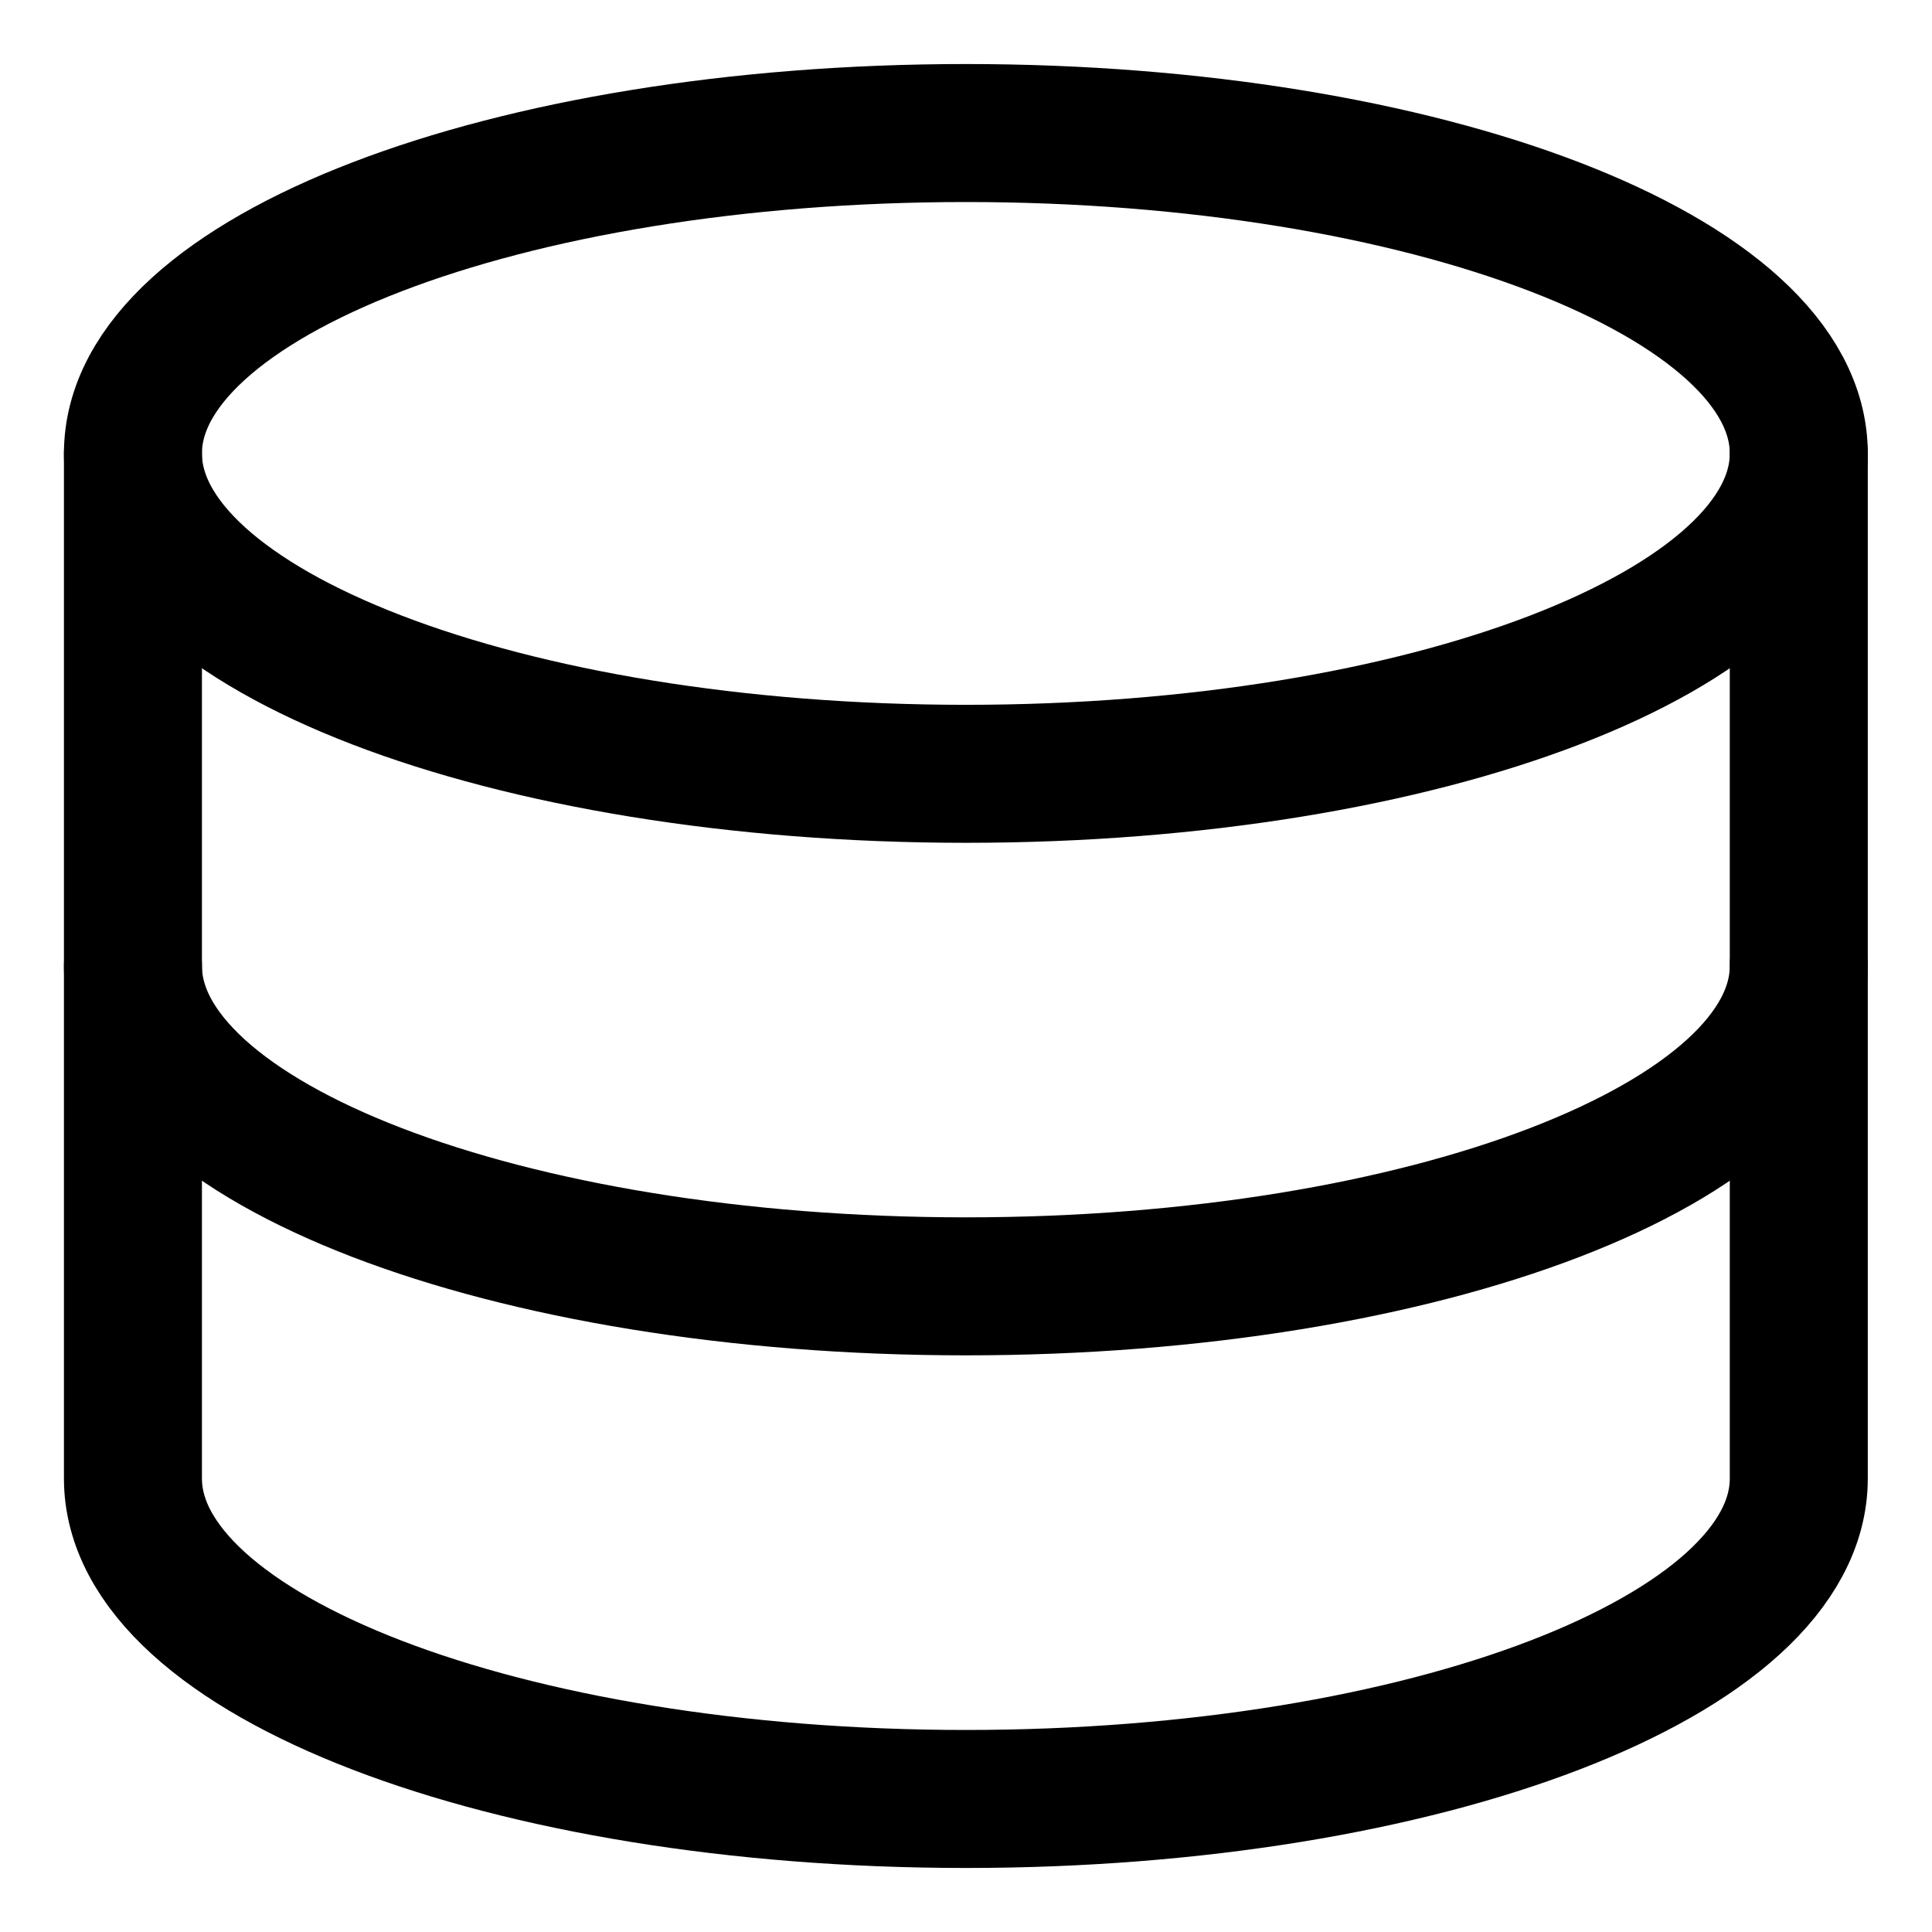 <svg width="21" height="21" viewBox="0 0 21 21" fill="none" xmlns="http://www.w3.org/2000/svg">
<g clip-path="url(#clip0_146_401491)">
<path d="M10.499 8.411C15.499 8.411 19.552 6.852 19.552 4.929C19.552 3.005 15.499 1.446 10.499 1.446C5.499 1.446 1.445 3.005 1.445 4.929C1.445 6.852 5.499 8.411 10.499 8.411Z" stroke="black" stroke-width="1.5" stroke-linecap="round" stroke-linejoin="round"/>
<path d="M1.445 4.929V16.071C1.445 17.994 5.499 19.554 10.499 19.554C15.499 19.554 19.552 17.994 19.552 16.071V4.929" stroke="black" stroke-width="1.5" stroke-linecap="round" stroke-linejoin="round"/>
<path d="M19.552 10.5C19.552 12.422 15.499 13.982 10.499 13.982C5.499 13.982 1.445 12.422 1.445 10.5" stroke="black" stroke-width="1.5" stroke-linecap="round" stroke-linejoin="round"/>
</g>
<defs>
<clipPath id="clip0_146_401491">
<rect width="21" height="21" fill="white"/>
</clipPath>
</defs>
</svg>
